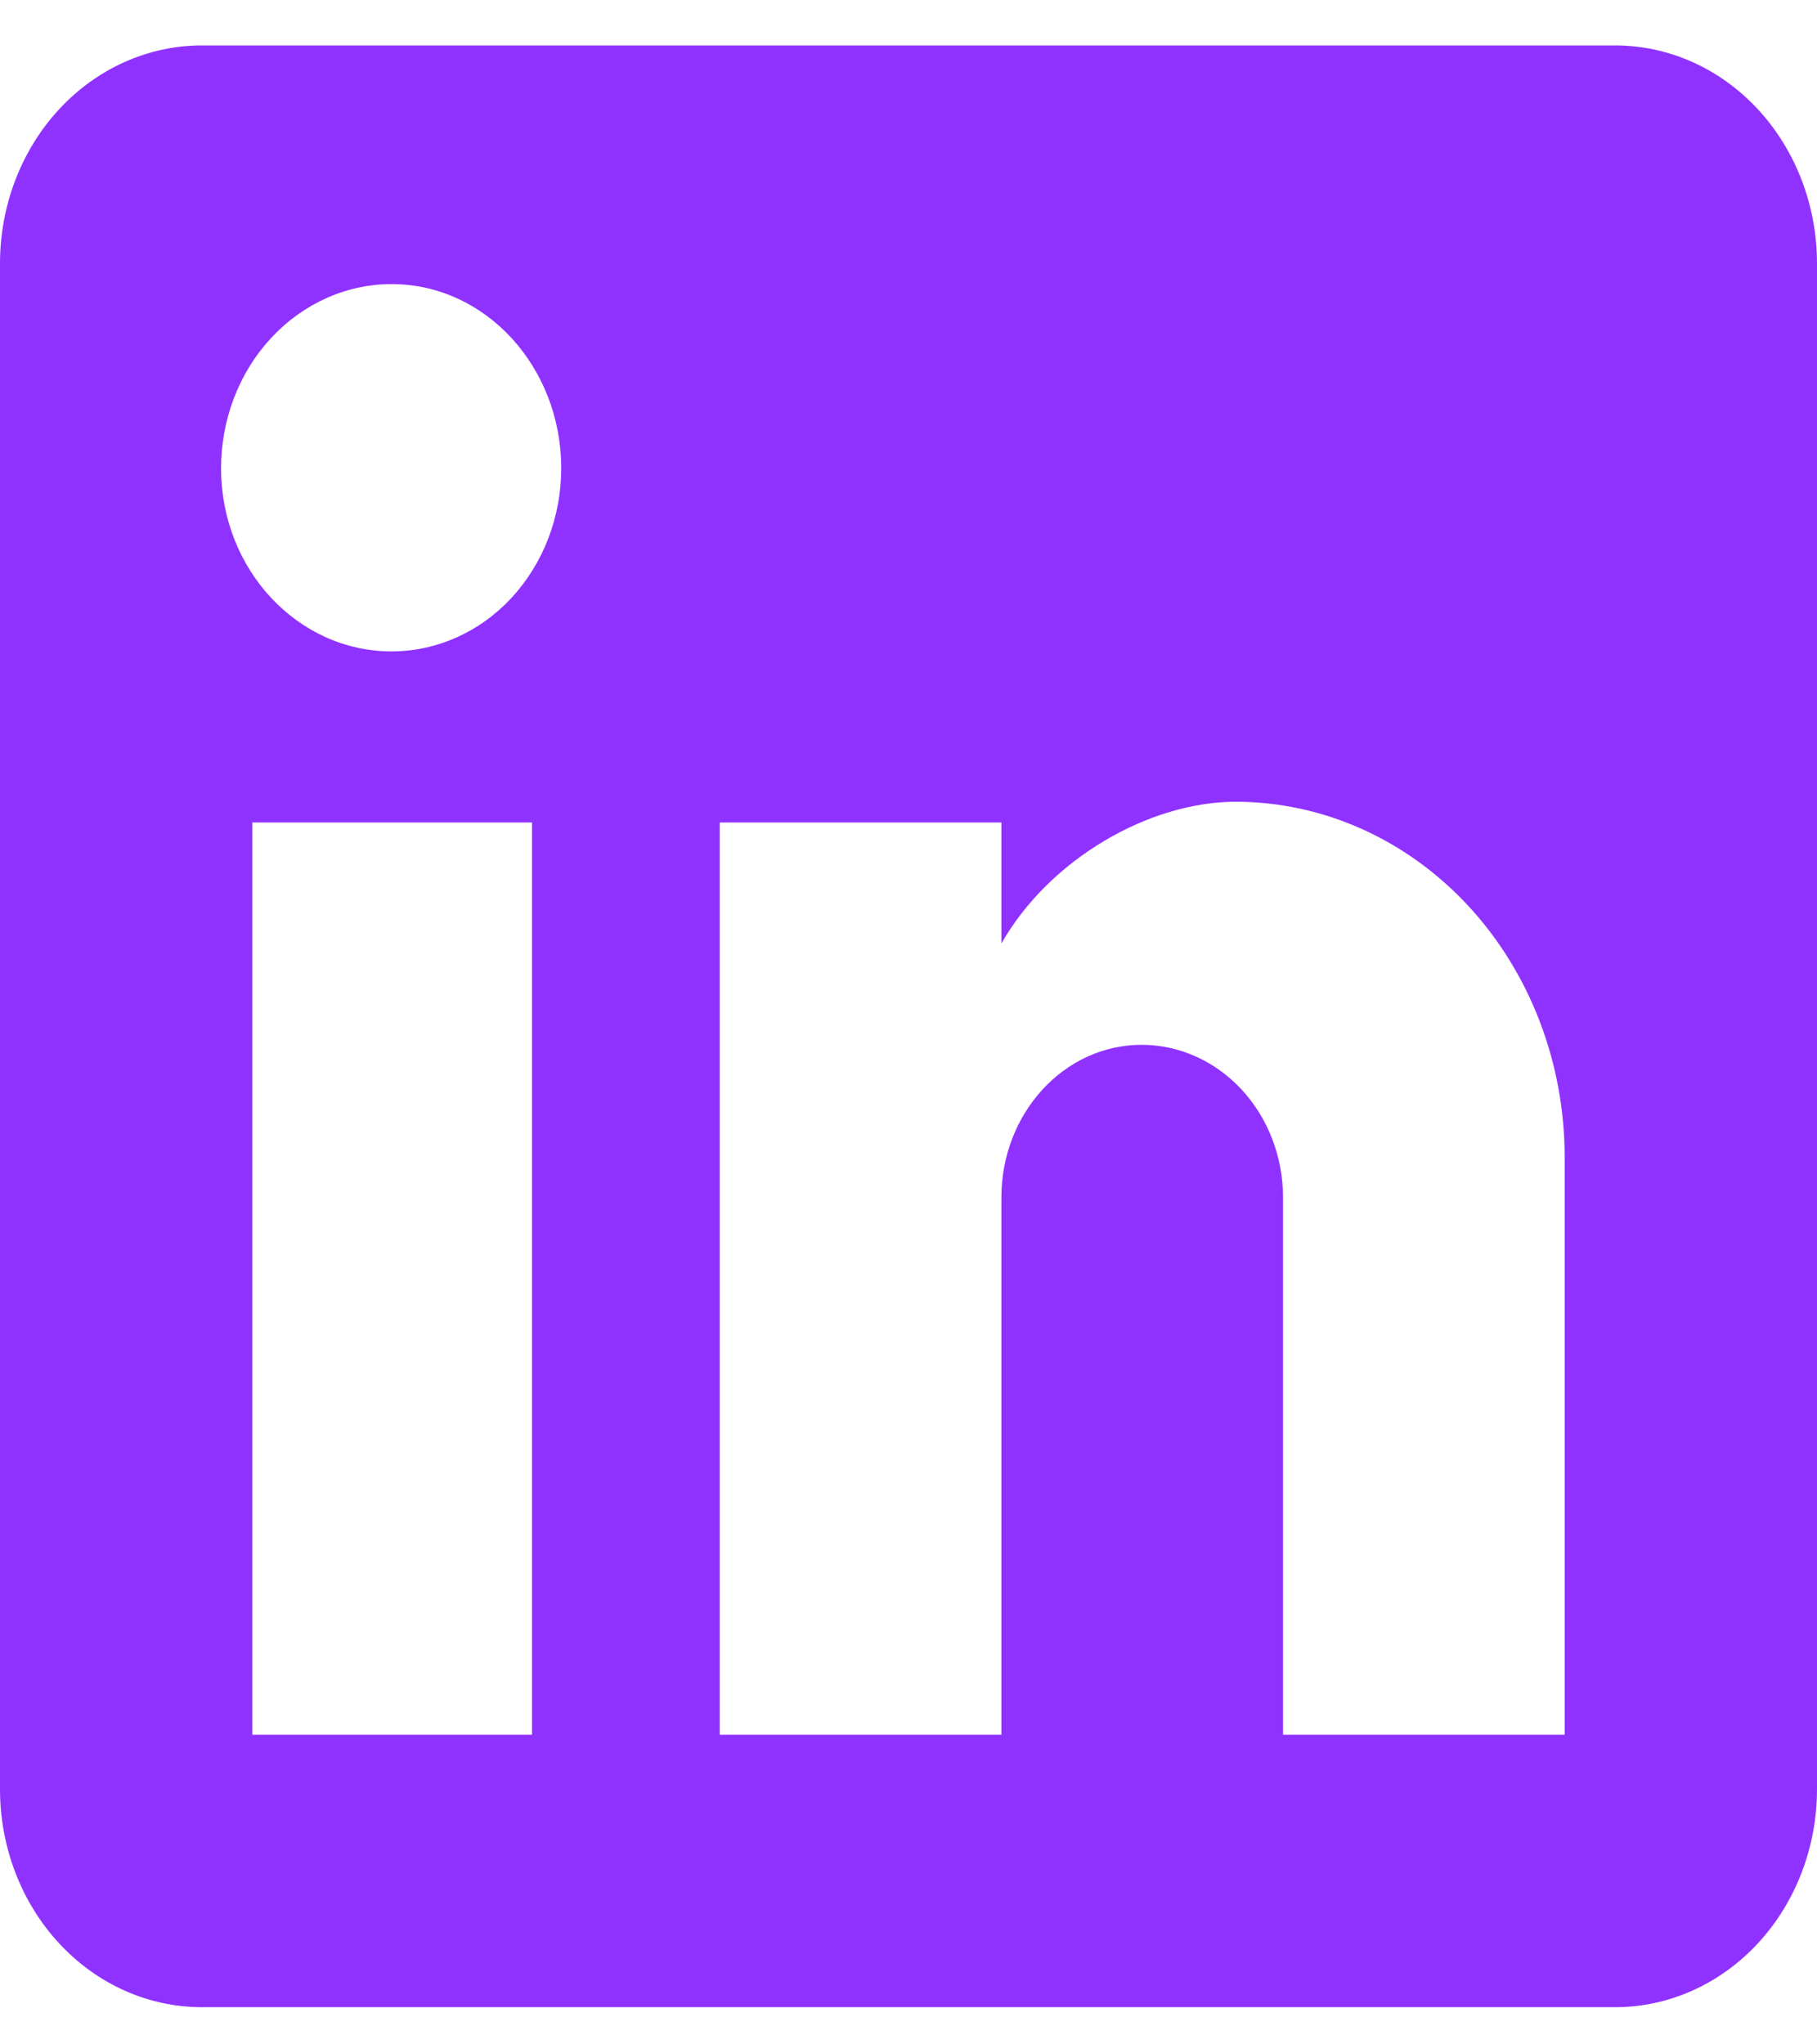 <svg width="24" height="27" viewBox="0 0 24 27" fill="none" xmlns="http://www.w3.org/2000/svg">
<path d="M21.333 0.6C22.041 0.6 22.719 0.903 23.219 1.443C23.719 1.983 24 2.715 24 3.479V23.63C24 24.394 23.719 25.126 23.219 25.666C22.719 26.206 22.041 26.509 21.333 26.509H2.667C1.959 26.509 1.281 26.206 0.781 25.666C0.281 25.126 0 24.394 0 23.63V3.479C0 2.715 0.281 1.983 0.781 1.443C1.281 0.903 1.959 0.6 2.667 0.6H21.333ZM20.667 22.911V15.282C20.667 14.037 20.209 12.844 19.394 11.964C18.578 11.084 17.473 10.589 16.32 10.589C15.187 10.589 13.867 11.338 13.227 12.461V10.863H9.507V22.911H13.227V15.815C13.227 14.706 14.053 13.799 15.08 13.799C15.575 13.799 16.05 14.012 16.4 14.39C16.75 14.768 16.947 15.28 16.947 15.815V22.911H20.667ZM5.173 8.603C5.767 8.603 6.337 8.348 6.757 7.895C7.177 7.441 7.413 6.826 7.413 6.185C7.413 4.846 6.413 3.752 5.173 3.752C4.576 3.752 4.003 4.009 3.58 4.465C3.157 4.921 2.92 5.54 2.92 6.185C2.92 7.524 3.933 8.603 5.173 8.603ZM7.027 22.911V10.863H3.333V22.911H7.027Z" fill="#9032FF"/>
</svg>

